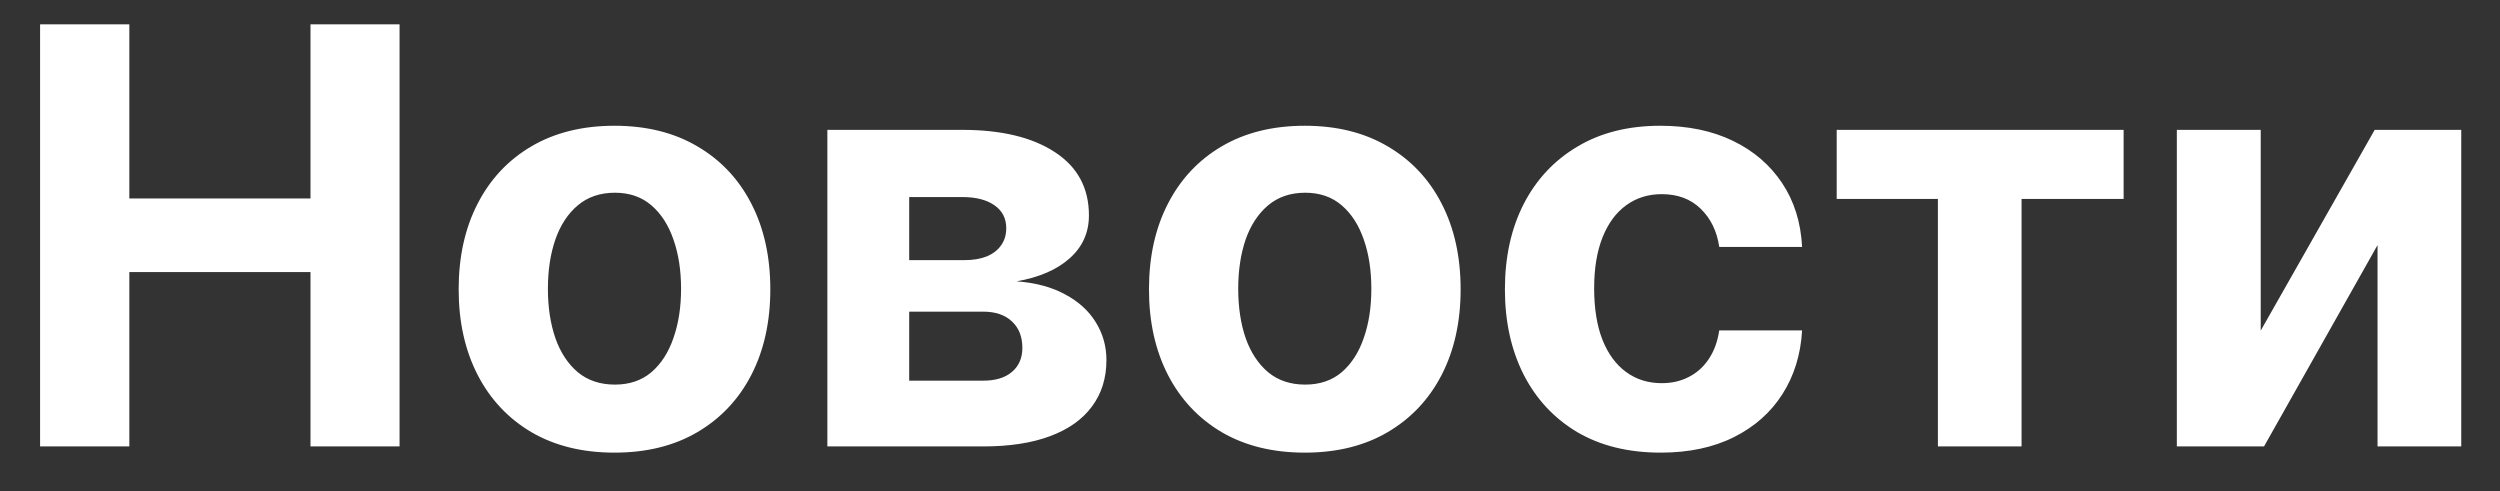 <svg width="56" height="11" viewBox="0 0 56 11" fill="none" xmlns="http://www.w3.org/2000/svg">
<rect x="0" y="0" width="56" height="11" fill="#333333" stroke="none"/>
<path d="M0.898 10L0.898 0.545H2.897V4.446H6.955V0.545L8.95 0.545V10H6.955V6.094H2.897V10H0.898ZM13.764 10.139C13.047 10.139 12.427 9.986 11.904 9.681C11.384 9.374 10.982 8.946 10.699 8.398C10.416 7.847 10.274 7.209 10.274 6.482C10.274 5.75 10.416 5.11 10.699 4.562C10.982 4.011 11.384 3.583 11.904 3.278C12.427 2.971 13.047 2.817 13.764 2.817C14.482 2.817 15.1 2.971 15.62 3.278C16.143 3.583 16.547 4.011 16.83 4.562C17.113 5.11 17.255 5.75 17.255 6.482C17.255 7.209 17.113 7.847 16.83 8.398C16.547 8.946 16.143 9.374 15.62 9.681C15.1 9.986 14.482 10.139 13.764 10.139ZM13.774 8.615C14.1 8.615 14.372 8.523 14.591 8.338C14.809 8.15 14.974 7.895 15.085 7.572C15.199 7.249 15.256 6.881 15.256 6.468C15.256 6.056 15.199 5.688 15.085 5.365C14.974 5.042 14.809 4.786 14.591 4.599C14.372 4.411 14.1 4.317 13.774 4.317C13.444 4.317 13.168 4.411 12.943 4.599C12.721 4.786 12.553 5.042 12.44 5.365C12.329 5.688 12.273 6.056 12.273 6.468C12.273 6.881 12.329 7.249 12.44 7.572C12.553 7.895 12.721 8.15 12.943 8.338C13.168 8.523 13.444 8.615 13.774 8.615ZM18.533 10V2.909H21.557C22.431 2.909 23.122 3.075 23.63 3.408C24.138 3.74 24.392 4.212 24.392 4.825C24.392 5.21 24.248 5.53 23.962 5.785C23.676 6.041 23.279 6.213 22.771 6.302C23.196 6.333 23.558 6.43 23.856 6.593C24.158 6.753 24.387 6.961 24.544 7.216C24.704 7.472 24.784 7.755 24.784 8.066C24.784 8.469 24.676 8.815 24.461 9.104C24.248 9.394 23.936 9.615 23.524 9.769C23.114 9.923 22.614 10 22.023 10H18.533ZM20.366 8.527H22.023C22.297 8.527 22.511 8.463 22.665 8.333C22.822 8.201 22.901 8.021 22.901 7.793C22.901 7.541 22.822 7.342 22.665 7.198C22.511 7.053 22.297 6.981 22.023 6.981H20.366V8.527ZM20.366 5.827H21.599C21.796 5.827 21.963 5.799 22.102 5.744C22.243 5.685 22.351 5.602 22.425 5.494C22.502 5.387 22.54 5.259 22.54 5.111C22.54 4.893 22.453 4.722 22.277 4.599C22.102 4.476 21.862 4.414 21.557 4.414H20.366V5.827ZM29.227 10.139C28.51 10.139 27.89 9.986 27.367 9.681C26.847 9.374 26.445 8.946 26.162 8.398C25.879 7.847 25.737 7.209 25.737 6.482C25.737 5.75 25.879 5.11 26.162 4.562C26.445 4.011 26.847 3.583 27.367 3.278C27.89 2.971 28.51 2.817 29.227 2.817C29.945 2.817 30.563 2.971 31.083 3.278C31.606 3.583 32.01 4.011 32.293 4.562C32.576 5.11 32.718 5.75 32.718 6.482C32.718 7.209 32.576 7.847 32.293 8.398C32.01 8.946 31.606 9.374 31.083 9.681C30.563 9.986 29.945 10.139 29.227 10.139ZM29.237 8.615C29.563 8.615 29.835 8.523 30.054 8.338C30.272 8.15 30.437 7.895 30.548 7.572C30.662 7.249 30.718 6.881 30.718 6.468C30.718 6.056 30.662 5.688 30.548 5.365C30.437 5.042 30.272 4.786 30.054 4.599C29.835 4.411 29.563 4.317 29.237 4.317C28.907 4.317 28.63 4.411 28.406 4.599C28.184 4.786 28.016 5.042 27.902 5.365C27.792 5.688 27.736 6.056 27.736 6.468C27.736 6.881 27.792 7.249 27.902 7.572C28.016 7.895 28.184 8.15 28.406 8.338C28.63 8.523 28.907 8.615 29.237 8.615ZM37.2 10.139C36.474 10.139 35.849 9.985 35.326 9.677C34.806 9.366 34.406 8.935 34.126 8.384C33.849 7.833 33.71 7.199 33.71 6.482C33.71 5.756 33.85 5.119 34.13 4.571C34.413 4.02 34.815 3.591 35.335 3.283C35.855 2.972 36.474 2.817 37.191 2.817C37.809 2.817 38.351 2.929 38.816 3.154C39.281 3.378 39.648 3.694 39.919 4.1C40.19 4.506 40.339 4.983 40.367 5.531H38.511C38.459 5.177 38.32 4.893 38.096 4.677C37.874 4.459 37.583 4.349 37.223 4.349C36.919 4.349 36.652 4.433 36.425 4.599C36.2 4.762 36.024 5 35.898 5.314C35.772 5.628 35.709 6.008 35.709 6.455C35.709 6.907 35.77 7.292 35.894 7.609C36.02 7.926 36.197 8.167 36.425 8.333C36.652 8.5 36.919 8.583 37.223 8.583C37.448 8.583 37.649 8.537 37.828 8.444C38.01 8.352 38.159 8.218 38.276 8.043C38.396 7.864 38.474 7.65 38.511 7.401H40.367C40.336 7.943 40.188 8.42 39.924 8.832C39.662 9.241 39.301 9.561 38.839 9.792C38.377 10.023 37.831 10.139 37.2 10.139ZM41.142 4.456V2.909H47.569V4.456H45.283V10H43.409V4.456H41.142ZM50.64 7.406L53.193 2.909H55.132V10H53.257V5.49L50.714 10H48.761V2.909H50.64V7.406Z" fill="white"/>
</svg>
